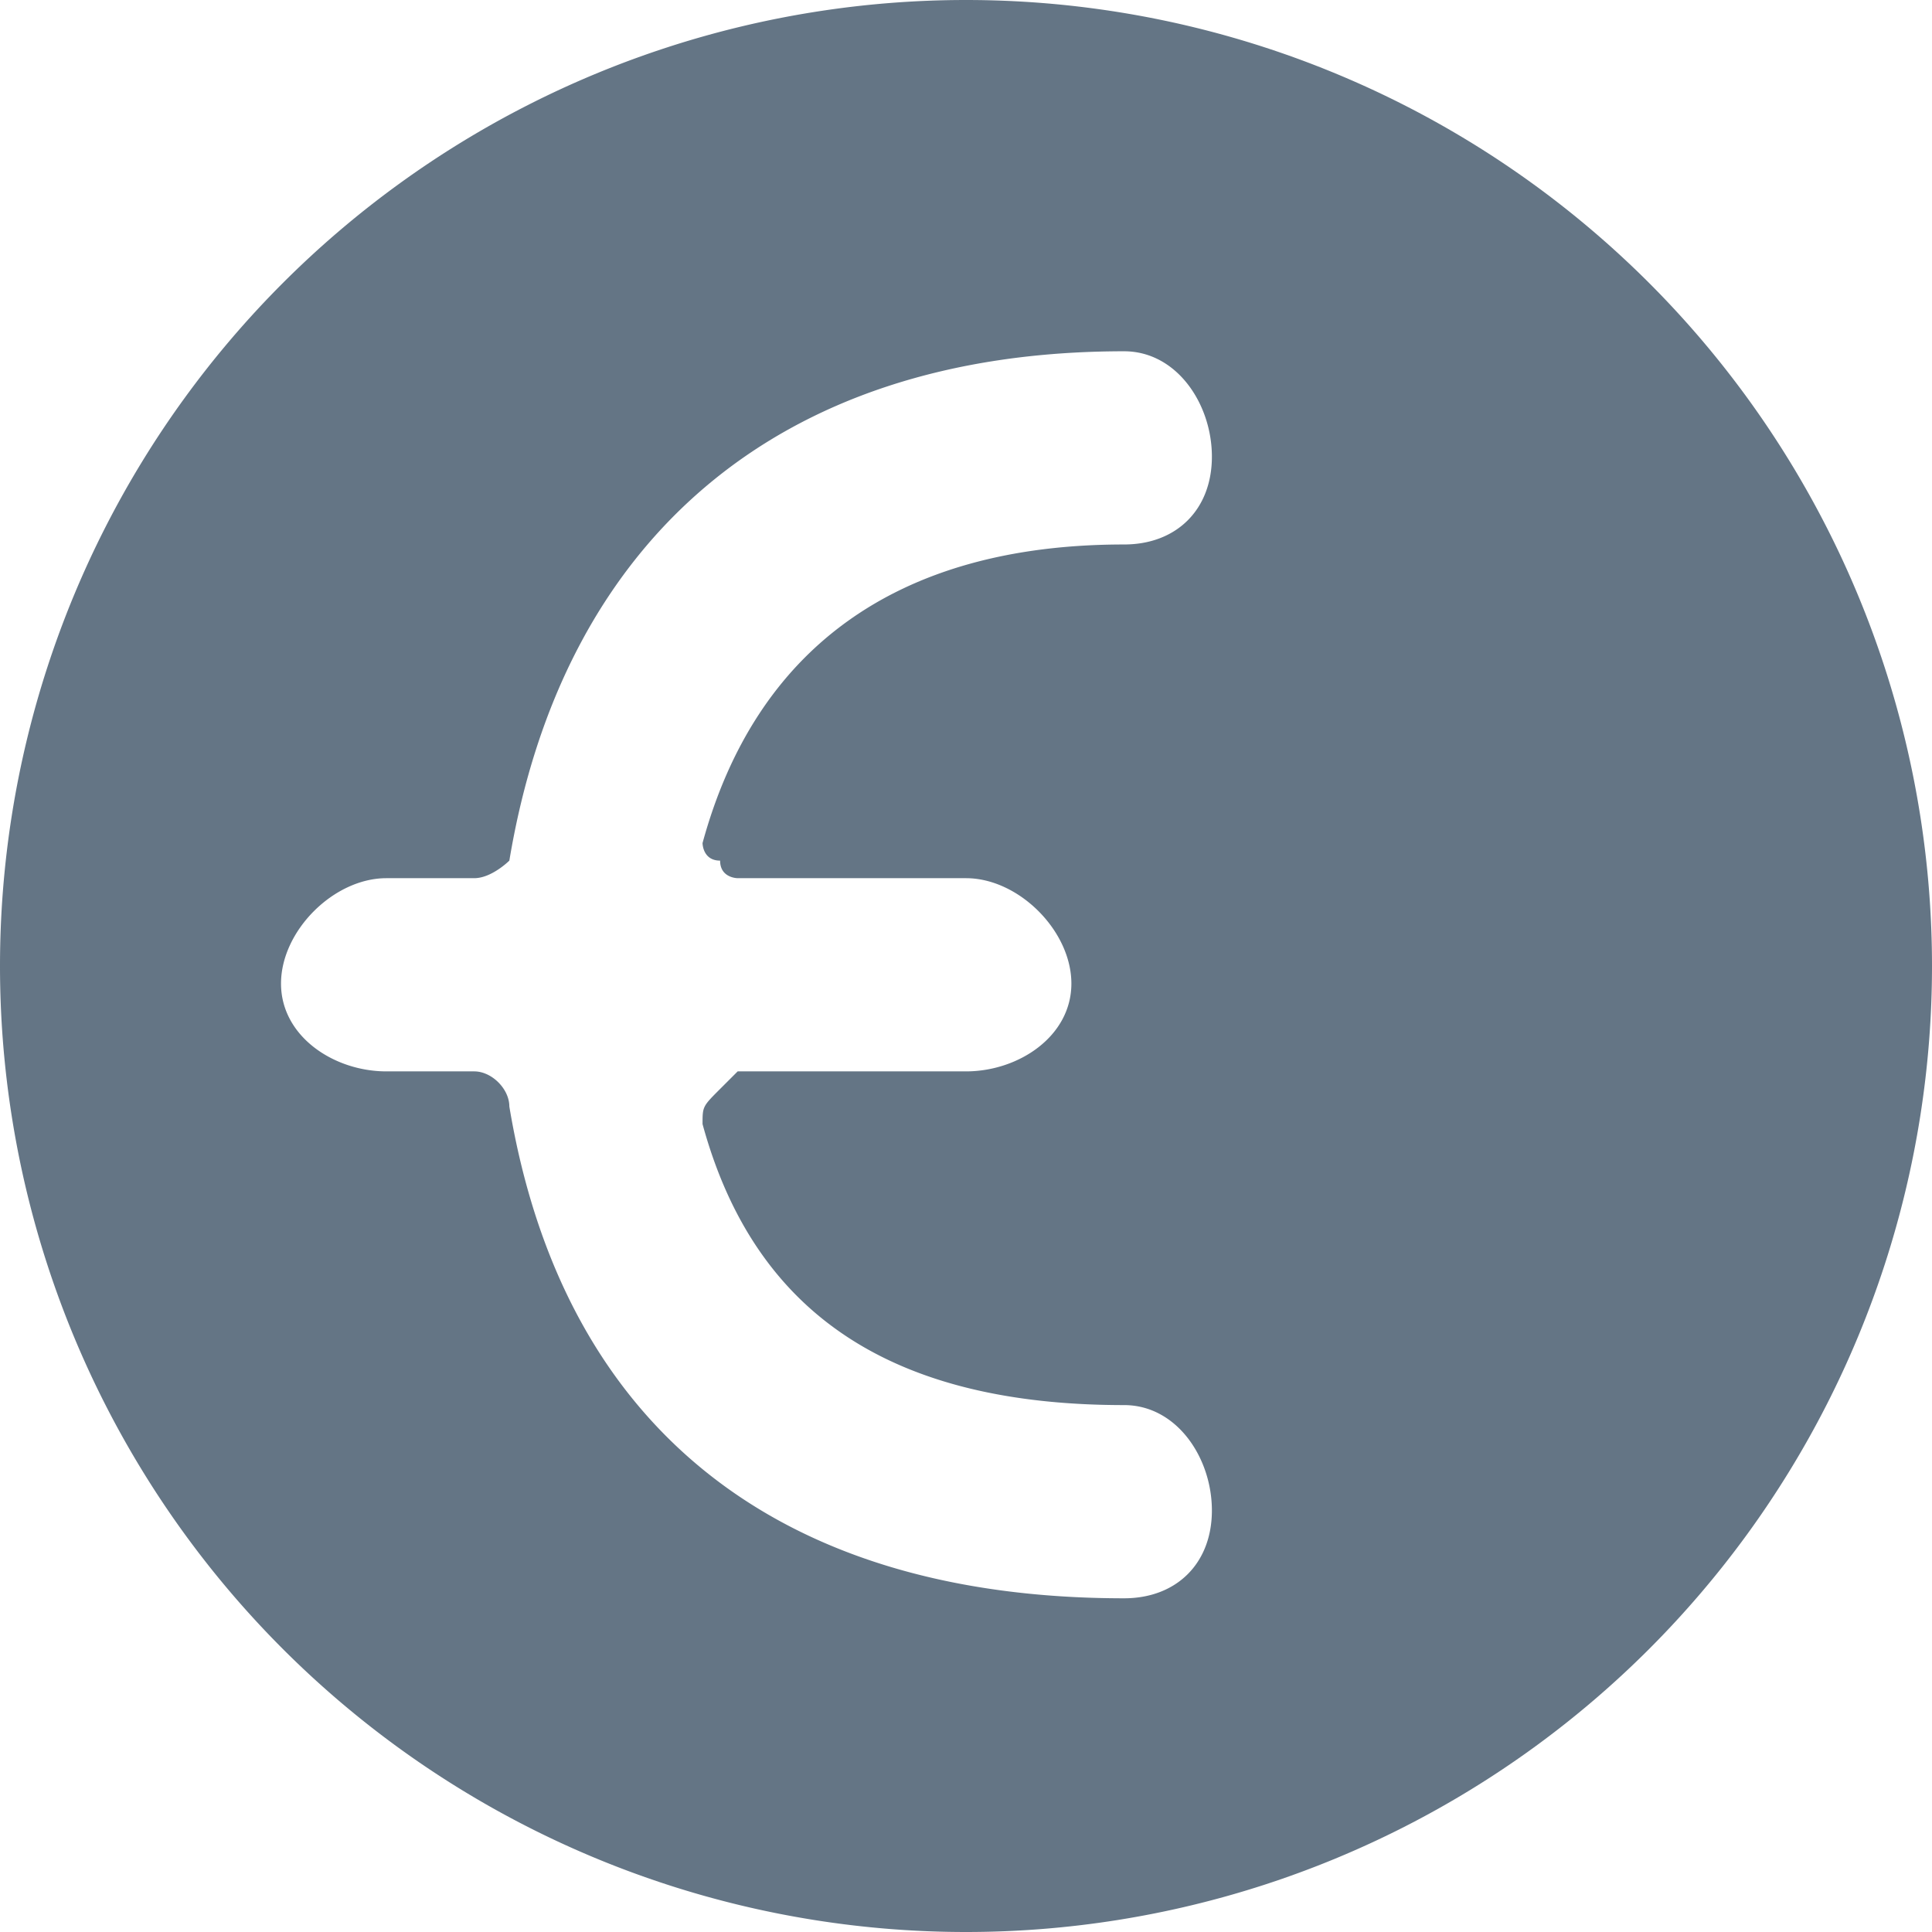 <?xml version="1.0" encoding="UTF-8"?>
<svg width="11px" height="11px" viewBox="0 0 11 11" version="1.1" xmlns="http://www.w3.org/2000/svg" xmlns:xlink="http://www.w3.org/1999/xlink">
    <title>euro</title>
    <g id="Styleguide" stroke="none" stroke-width="1" fill="none" fill-rule="evenodd">
        <g id="Styles" transform="translate(5.5, 0)" fill="#647585" fill-rule="nonzero">
            <path d="M 0 0 A 1 1 0 0 0 0 11 A 1 1 0 0 0 0 0 M 0 5 C 0.3 5 0.6 5.3 0.6 5.6 C 0.6 5.9 0.3 6.1 0 6.1 L -1.3 6.1 C -1.3 6.1 -1.4 6.2 -1.4 6.2 C -1.5 6.3 -1.5 6.3 -1.5 6.4 C -1.2 7.5 -0.4 8 0.9 8 C 1.2 8 1.4 8.3 1.4 8.6 C 1.4 8.9 1.2 9.1 0.9 9.1 C -1.1 9.1 -2.3 8.1 -2.6 6.3 C -2.6 6.2 -2.7 6.1 -2.8 6.1 L -3.3 6.1 C -3.6 6.1 -3.9 5.9 -3.9 5.6 C -3.9 5.3 -3.6 5 -3.3 5 L -2.8 5 C -2.7 5 -2.6 4.9 -2.6 4.9 C -2.3 3.1 -1.1 2 0.9 2 C 1.2 2 1.4 2.3 1.4 2.6 C 1.4 2.9 1.2 3.1 0.9 3.1 C -0.4 3.1 -1.2 3.7 -1.5 4.8 C -1.5 4.8 -1.5 4.9 -1.4 4.9 C -1.4 5 -1.3 5 -1.3 5 L 0 5 Z" id="euro"></path>
        </g>
    </g>
</svg>